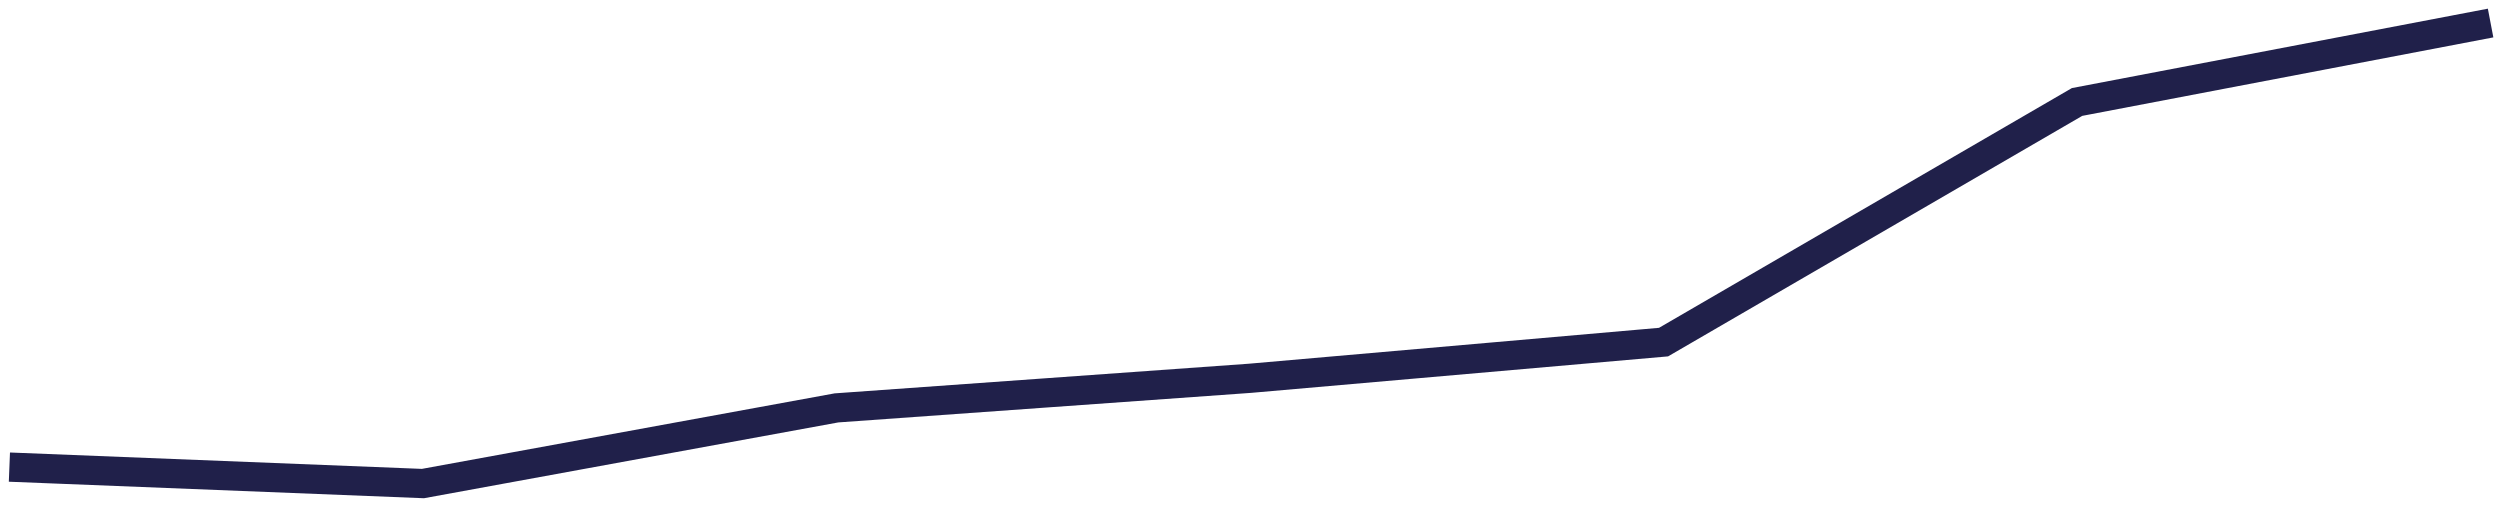 <svg width="171" height="35" viewBox="0 0 171 35" fill="none" xmlns="http://www.w3.org/2000/svg">
<path d="M0.643 31.95L28.929 33.075L57.214 27.9L85.5 25.875L113.786 23.4L142.071 6.975L170.357 1.575" stroke="#20204A" stroke-width="2"/>
</svg>
